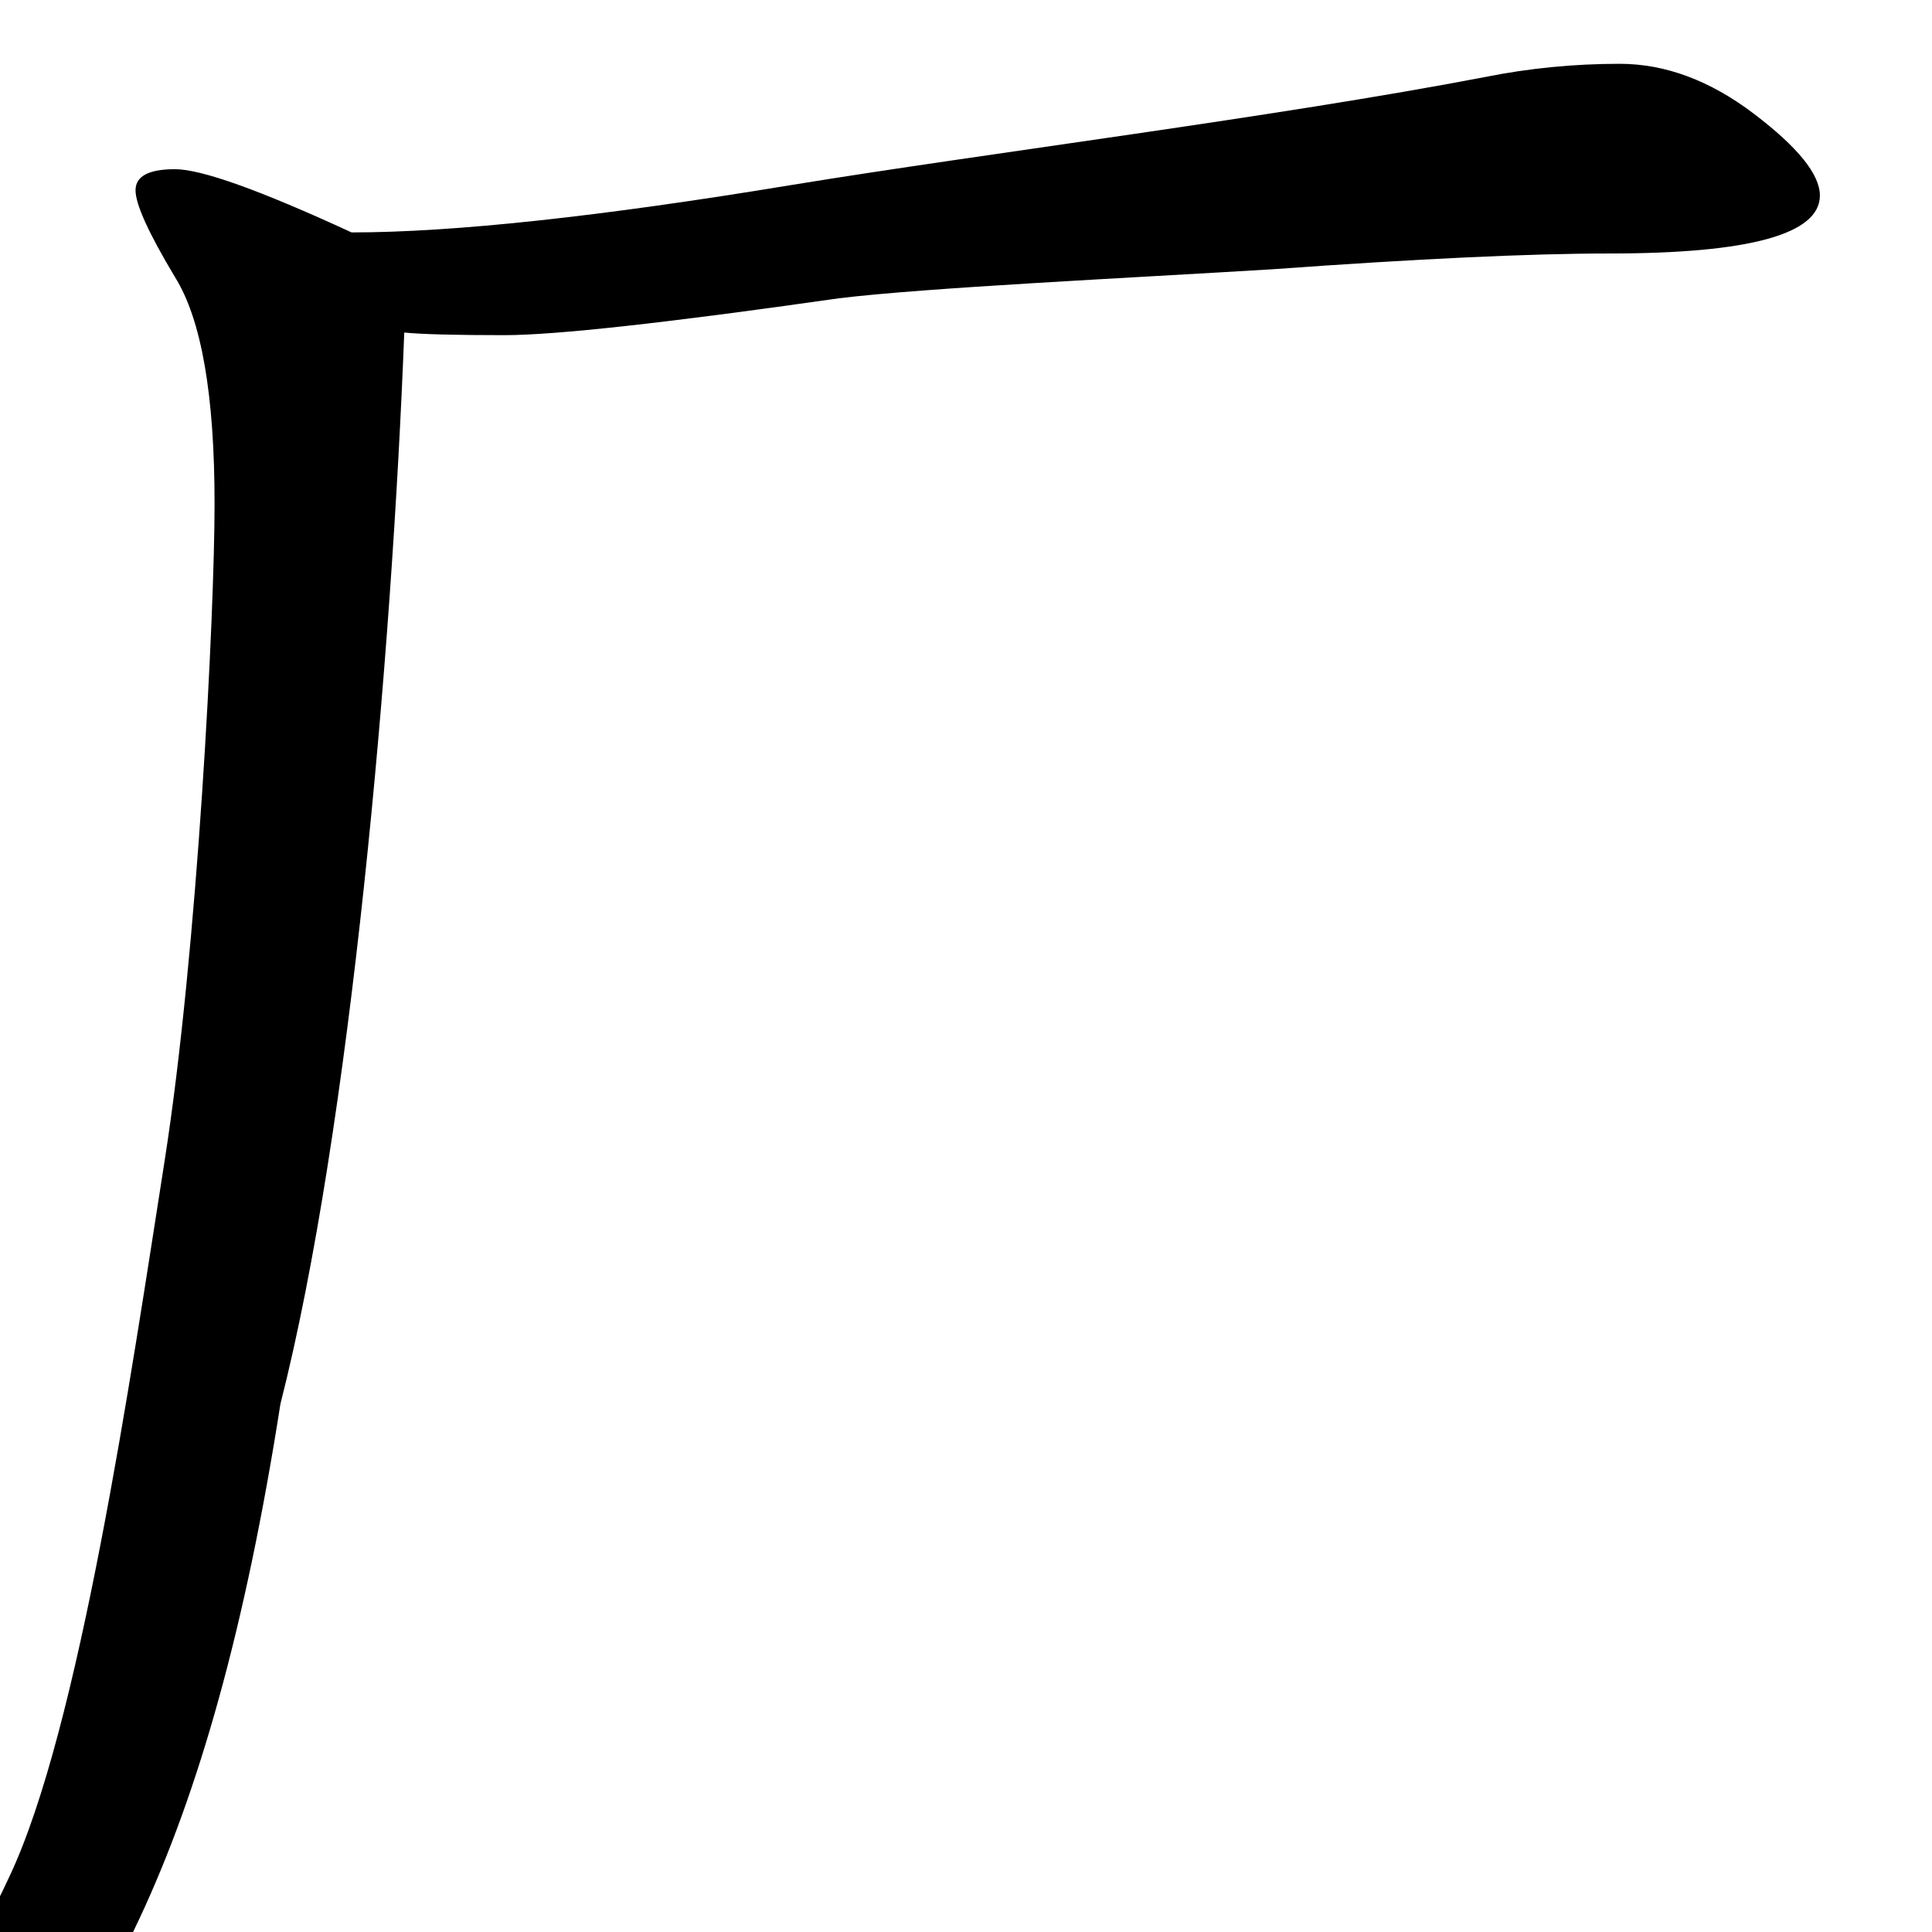 <svg width="660" height="660" viewBox="0 0 660 660" fill="none" xmlns="http://www.w3.org/2000/svg">
<path d="M120.1 79.397C154.9 79.397 205 73.997 270.4 63.197C336.4 52.397 435.4 40.097 507.4 26.297C522.4 23.297 537.7 21.797 553.3 21.797C568.9 21.797 584.2 27.497 599.2 38.897C614.2 50.297 621.7 59.597 621.7 66.797C621.7 79.997 597.7 86.597 549.7 86.597C522.7 86.597 484.3 88.397 434.5 91.997C385.3 94.997 316 98.297 286.6 101.897C227.8 110.297 189.7 114.497 172.3 114.497C155.5 114.497 144.1 114.197 138.1 113.597C133.9 223.397 119.8 385.397 95.8 479.597C71.8 633.197 31.6 703.997 -24.8 751.997C-80.6 799.997 -114.5 823.997 -126.5 823.997C-129.5 823.997 -131 822.797 -131 820.397C-131 814.397 -124.4 805.397 -111.2 793.397C-58.4 742.397 -20.3 691.697 3.1 641.297C27.1 590.897 44.8 469.397 56.2 396.797C67.6 324.197 73.3 209.297 73.3 172.097C73.3 134.897 68.8 109.097 59.8 94.697C50.8 79.697 46.3 69.797 46.3 64.997C46.3 60.197 50.8 57.797 59.8 57.797C68.8 57.797 88.9 64.997 120.1 79.397Z" fill="black"/>
</svg>
